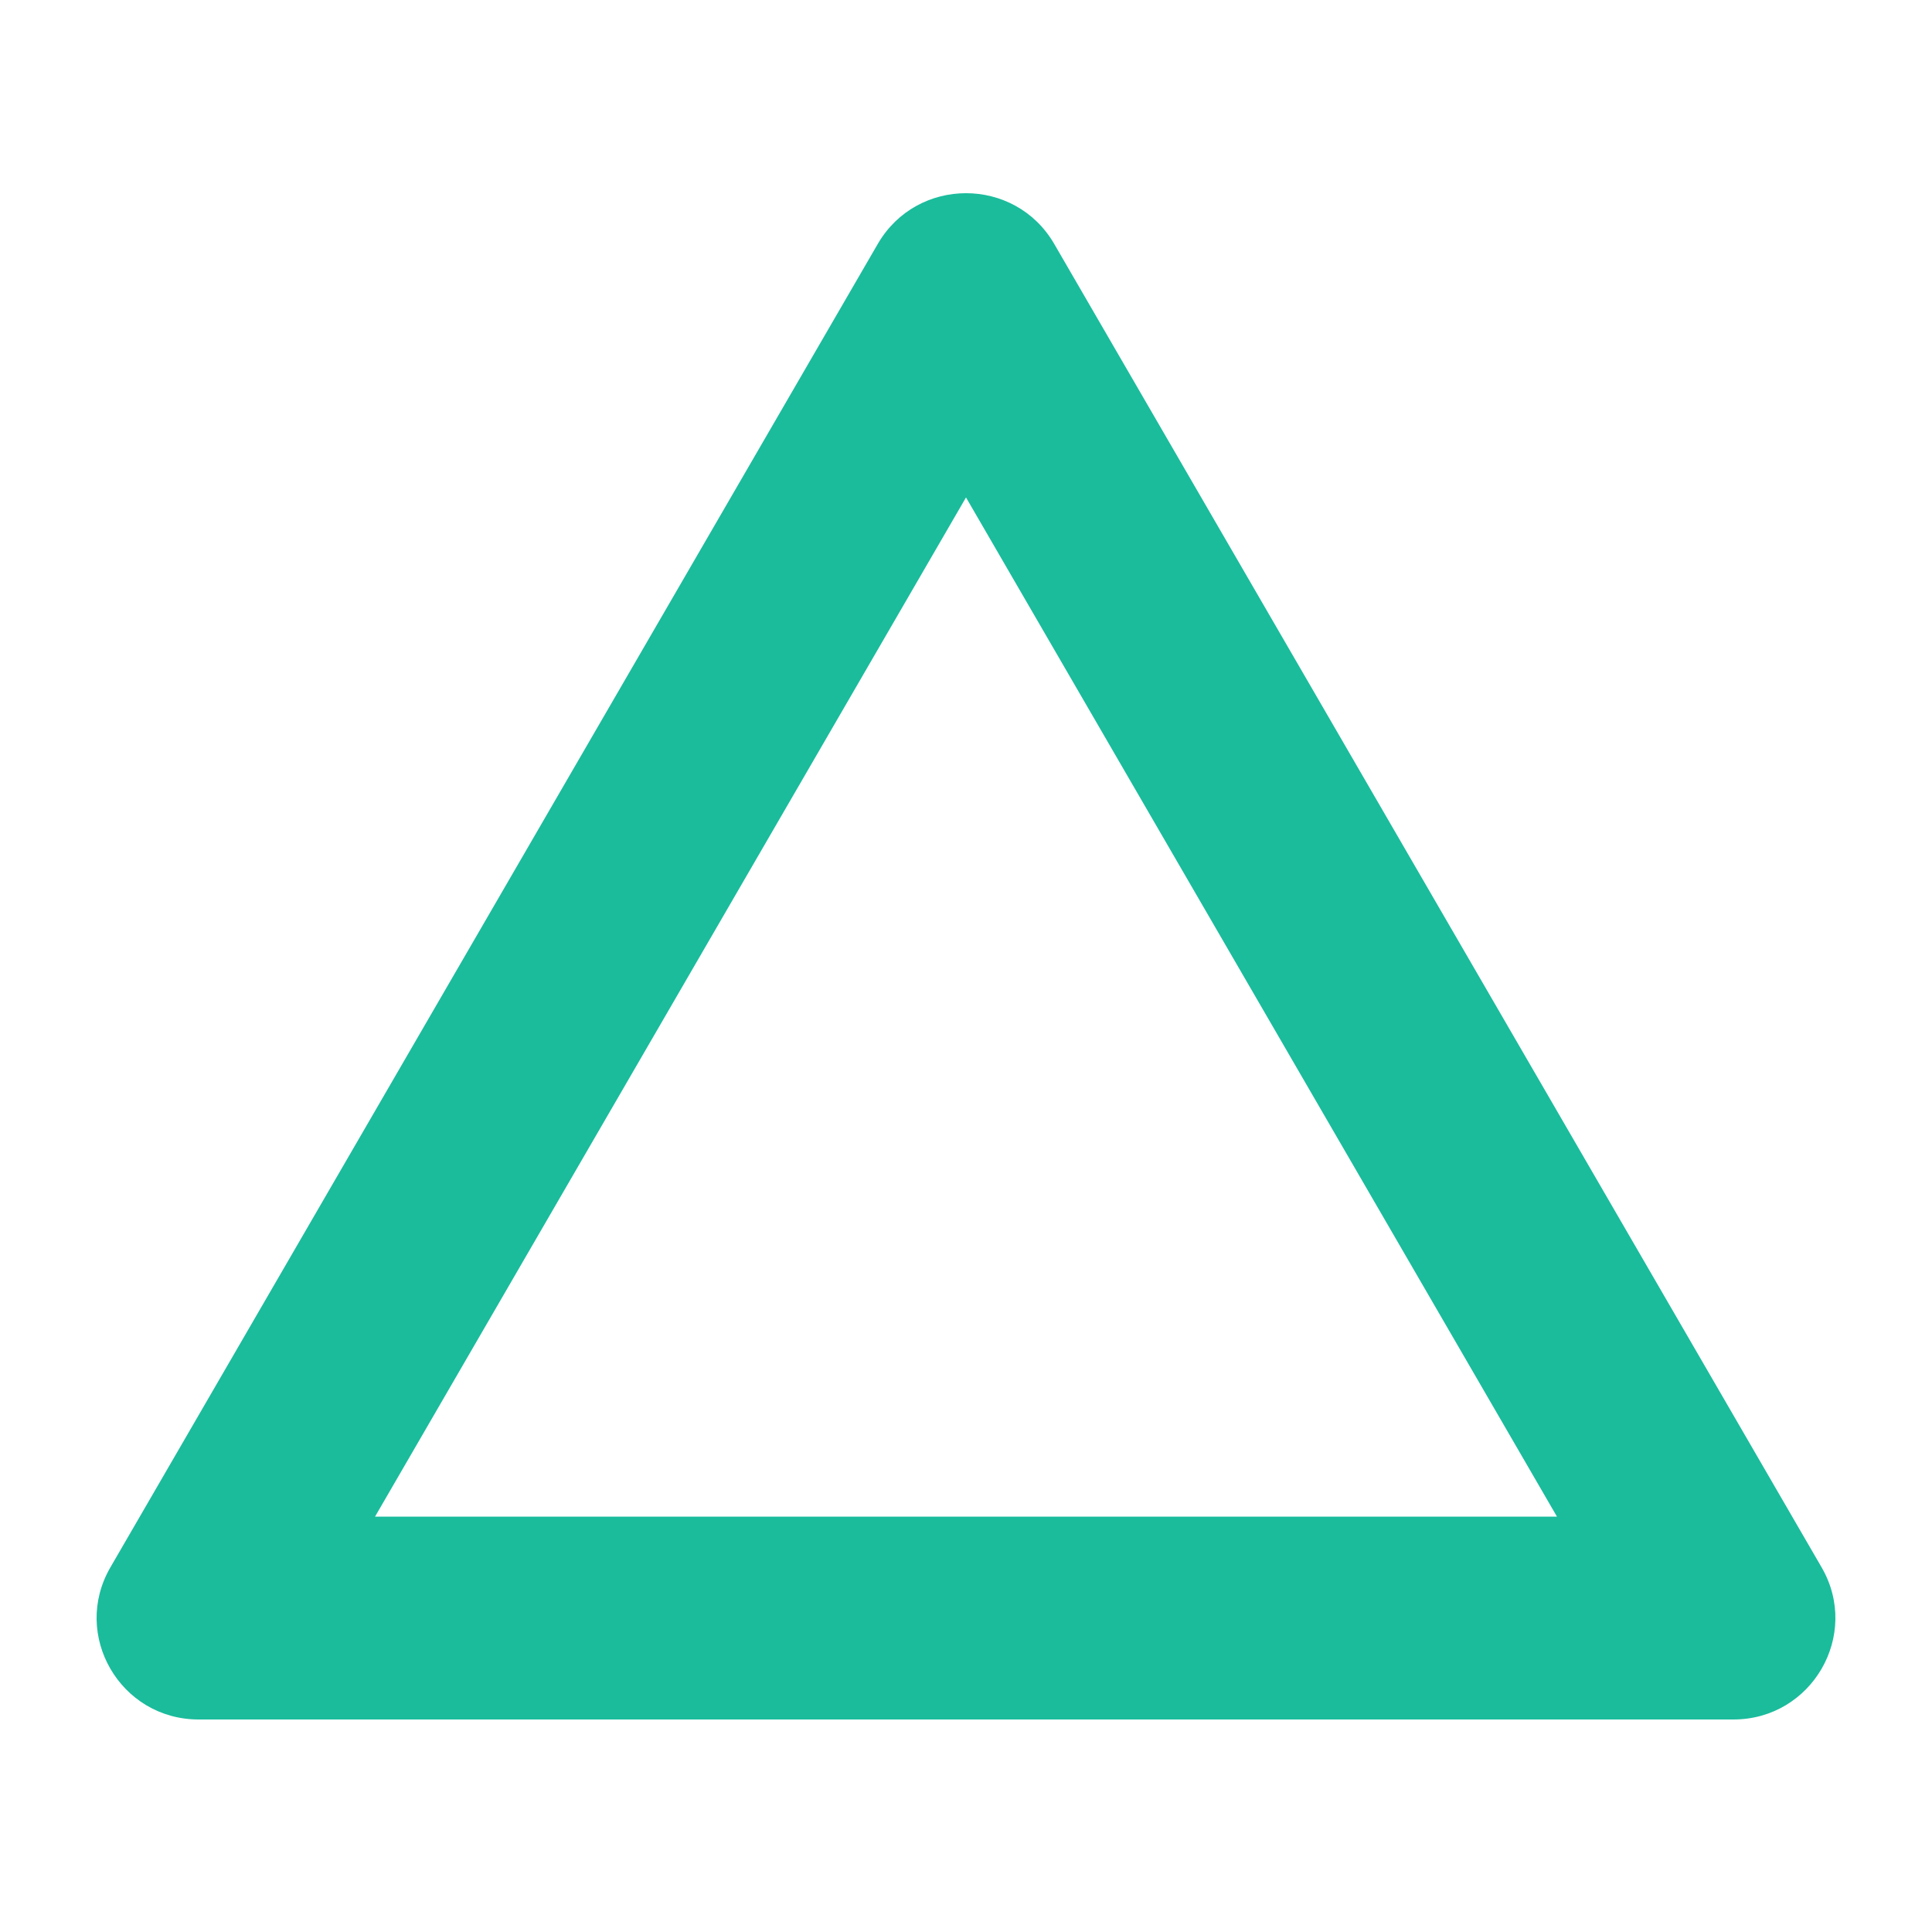 <svg width="100%" height="100%" viewBox="0 0 100 100" fill="none" xmlns="http://www.w3.org/2000/svg">
<path fill-rule="evenodd" clip-rule="evenodd" d="M50 25.747L19.411 78.502H80.589L50 25.747ZM54.566 12.625C52.536 9.125 47.464 9.125 45.434 12.625L5.714 81.126C3.685 84.626 6.221 89 10.28 89H89.72C93.779 89 96.315 84.626 94.286 81.126L54.566 12.625Z" fill="#1ABC9C"/>
</svg>
